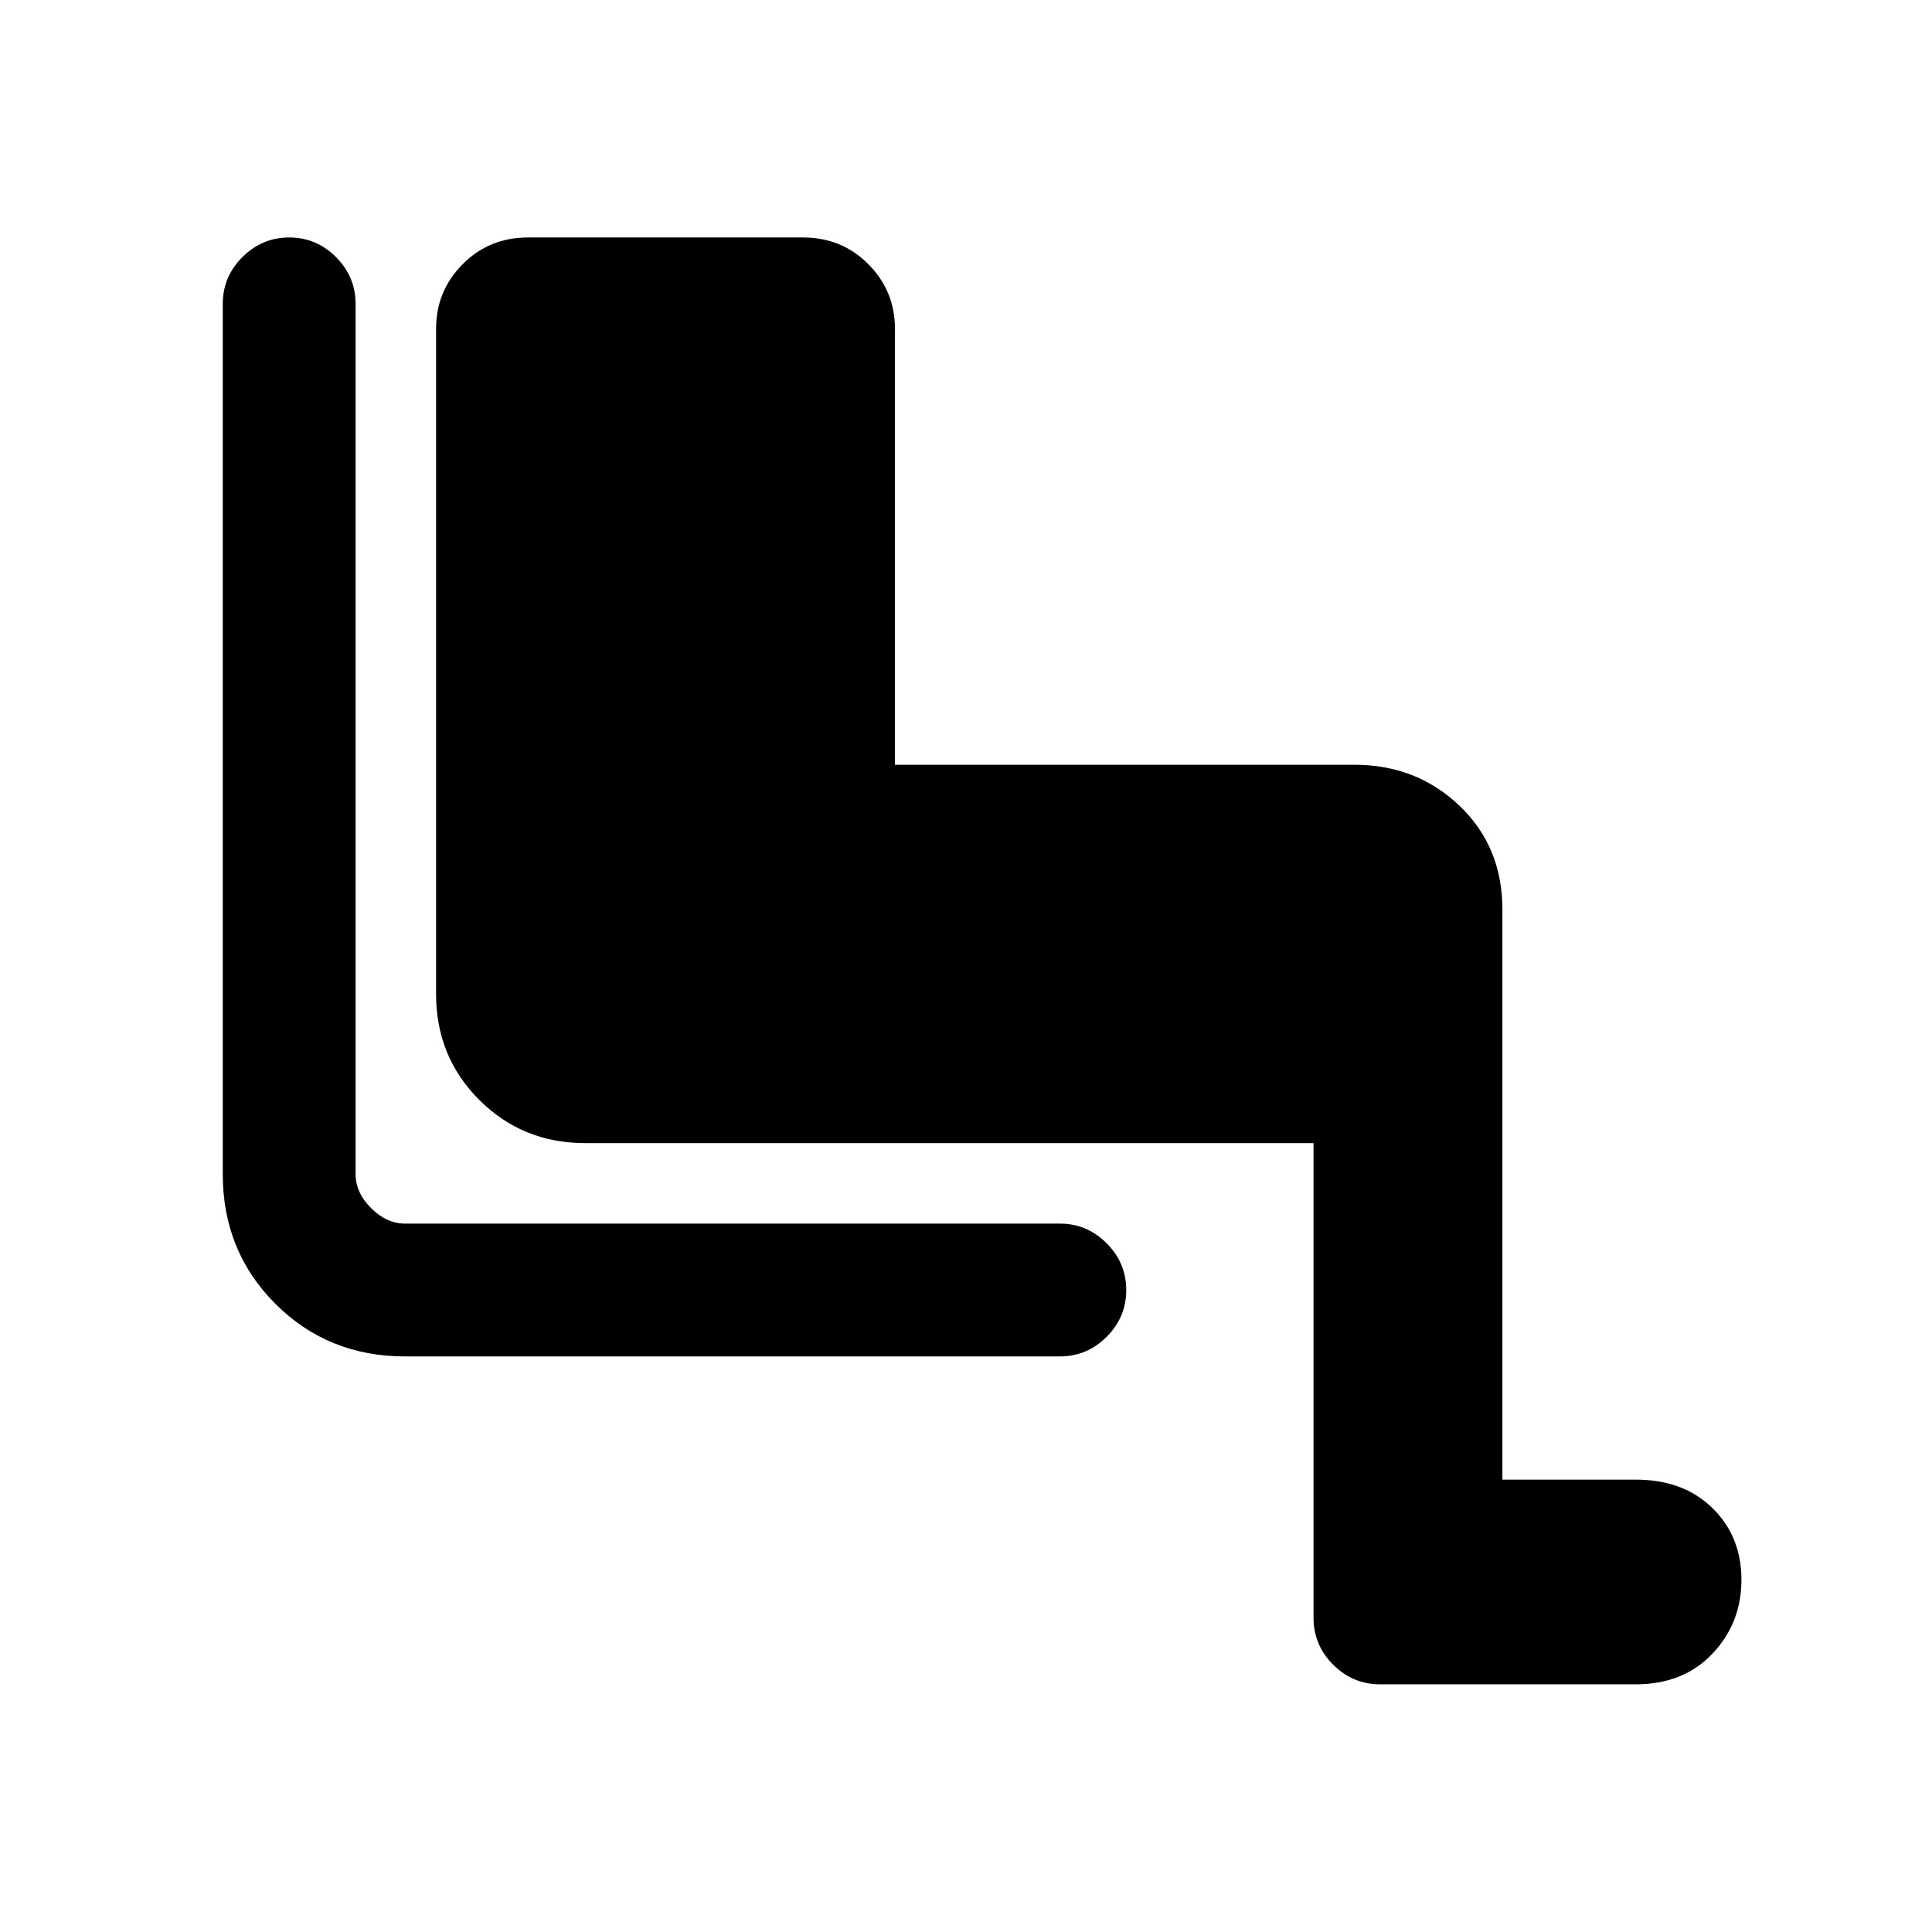 <svg xmlns="http://www.w3.org/2000/svg" height="24" viewBox="0 -960 960 960" width="24"><path d="M652.69-392h-362q-31.08 0-52.54-21.46T216.69-466v-330.69q0-18.73 13.19-32.02 13.2-13.29 32.5-13.29H399q19.31 0 32.5 13.29 13.19 13.29 13.19 32.02V-580h228.18q30.98 0 52.32 20.35 21.35 20.34 21.35 51.65v283.23h66.31q23.6 0 38.03 14.1 14.43 14.09 14.43 35.65t-14.43 36.75q-14.43 15.19-38.03 15.19H685.69q-13.5 0-23.25-9.75t-9.75-23.25V-392ZM526.62-286H201.31q-38.34 0-64.48-26.14-26.14-26.13-26.14-64.48V-809q0-13.5 9.76-23.25t23.27-9.75q13.51 0 23.24 9.75 9.73 9.75 9.73 23.25v432.38q0 9.24 7.69 16.93 7.7 7.69 16.93 7.69h325.31q13.5 0 23.25 9.76t9.75 23.27q0 13.51-9.75 23.24-9.75 9.73-23.25 9.73Z"/></svg>
